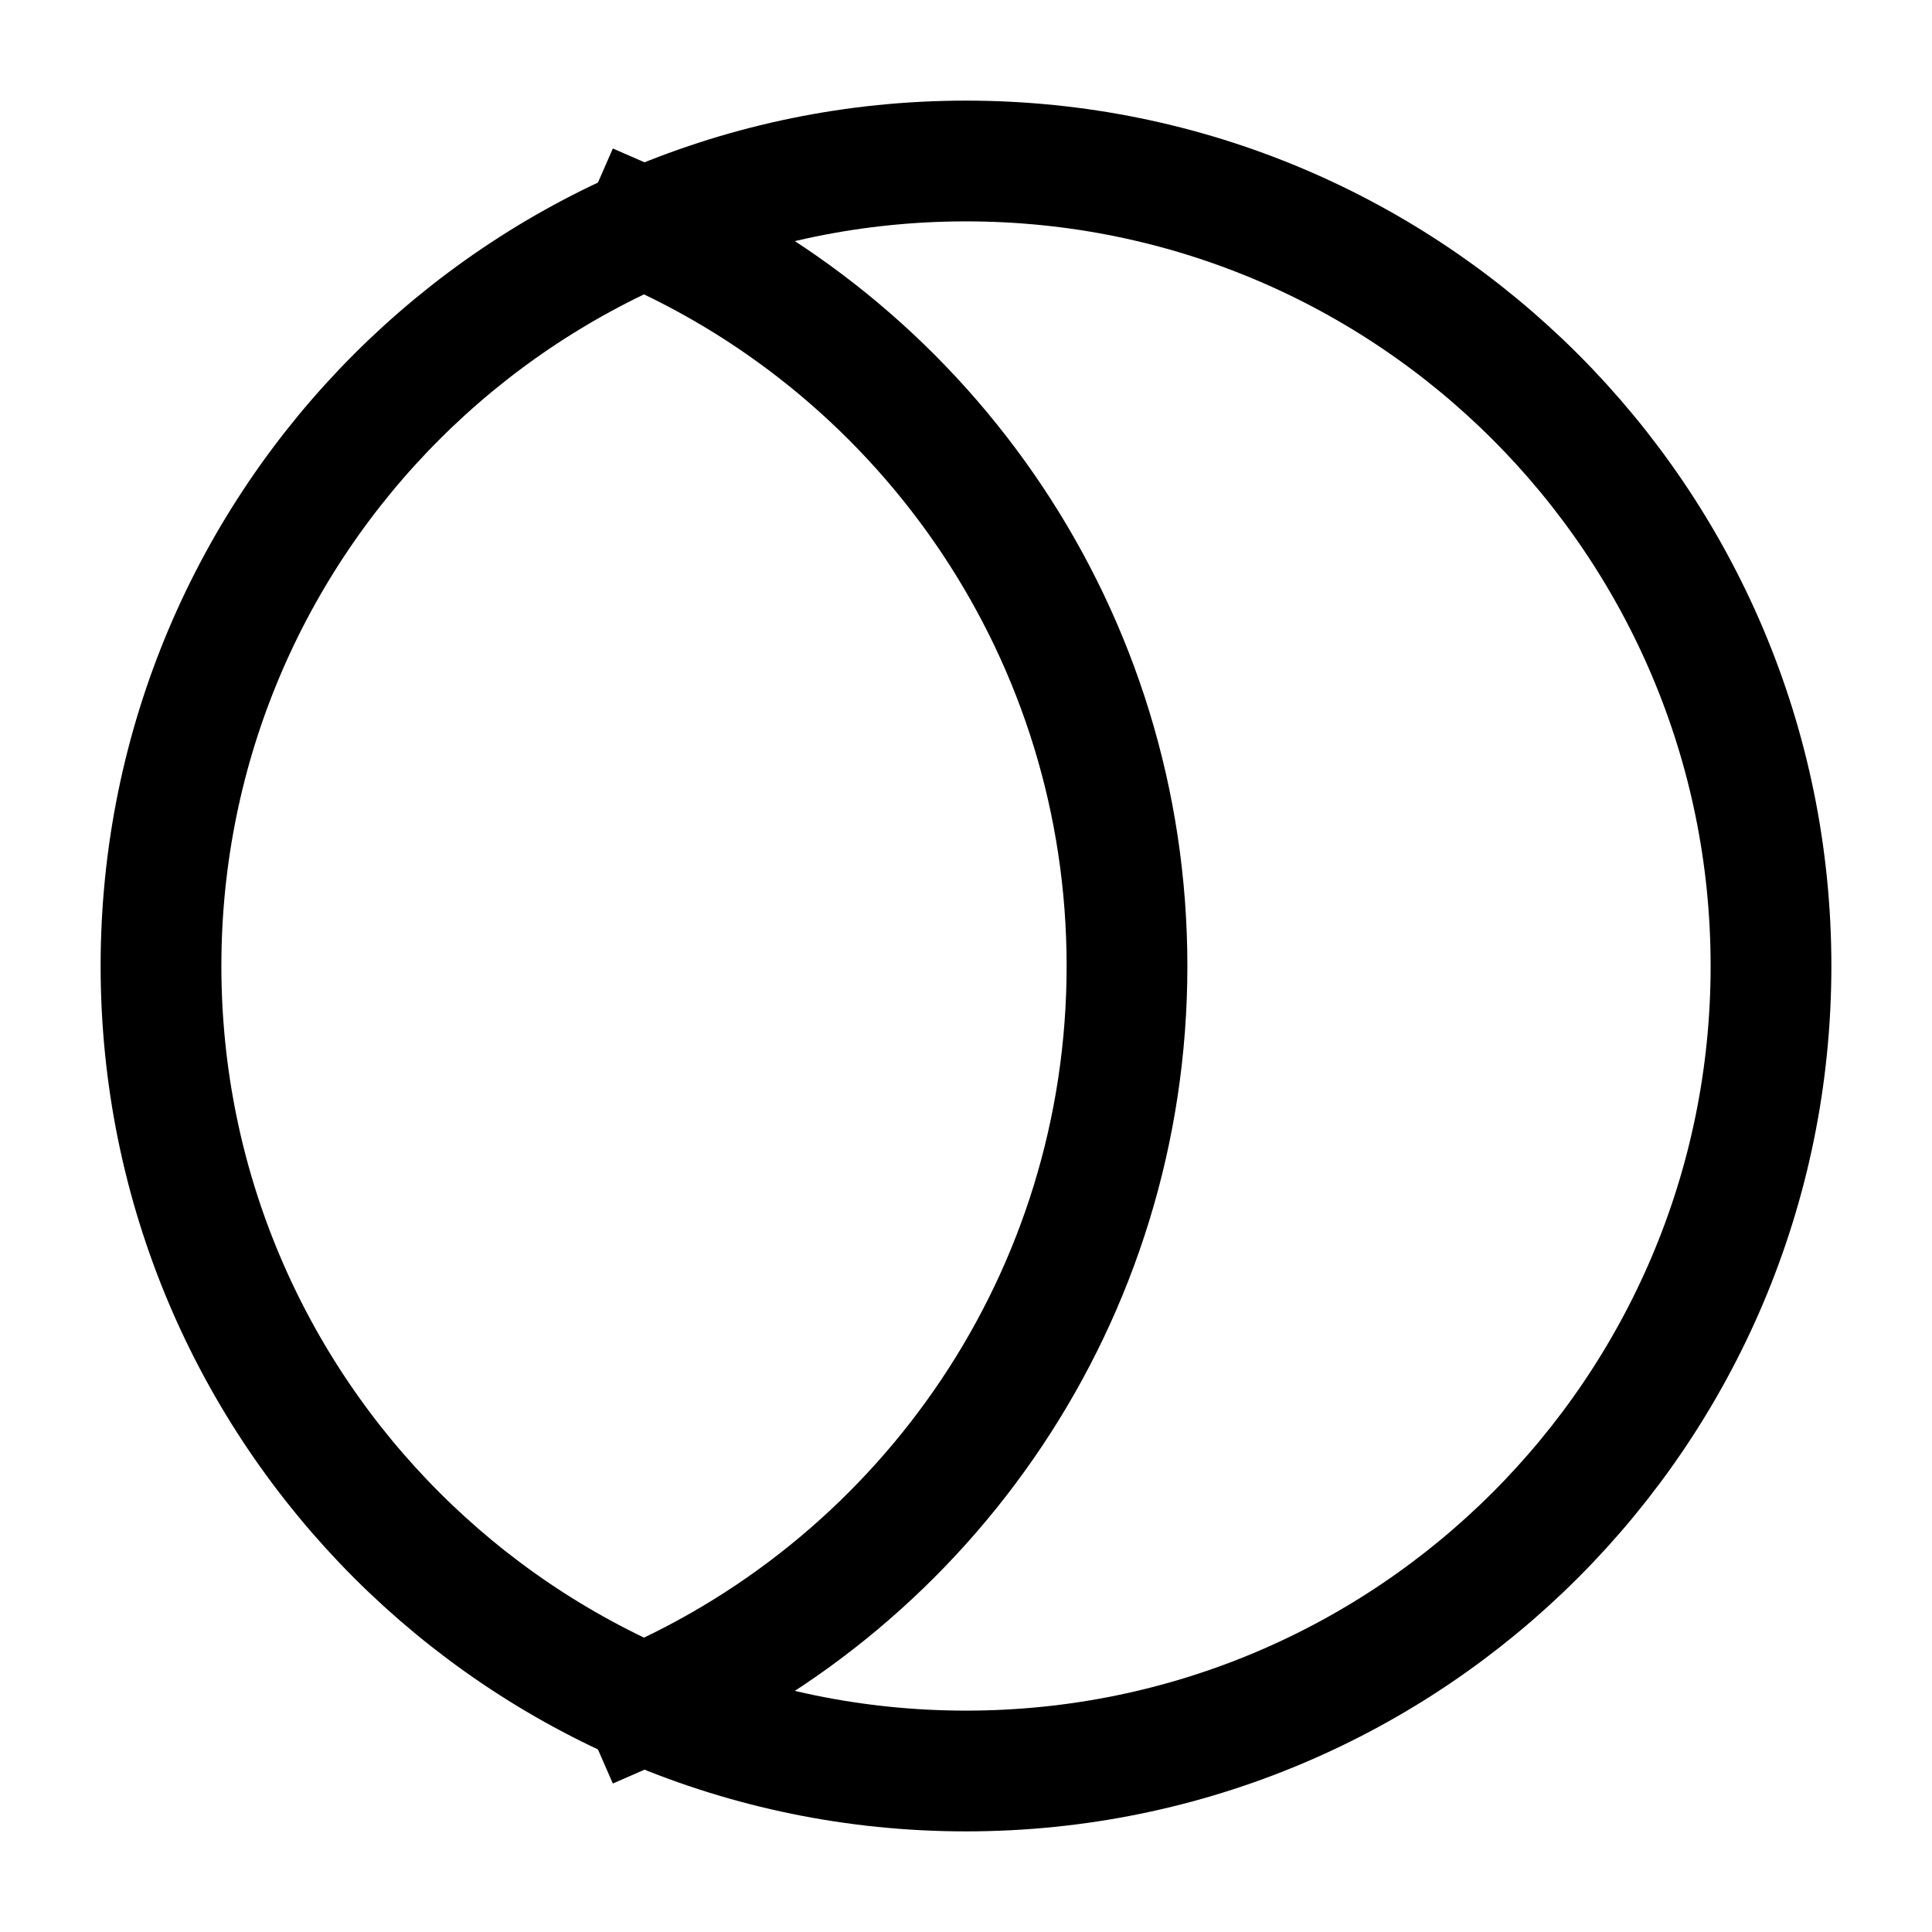 <svg width="48" height="48" viewBox="0 0 24 24" xmlns="http://www.w3.org/2000/svg" aria-labelledby="maskIconTitle" stroke="#000" stroke-width="1.5" stroke-linecap="square" fill="none" color="#000"><path clip-rule="evenodd" d="M12 22c5.523 0 10-4.477 10-10S17.523 2 12 2 2 6.477 2 12s4.477 10 10 10z"/><path d="M8 2.832C11.532 4.375 14 7.9 14 12s-2.468 7.625-6 9.168"/></svg>